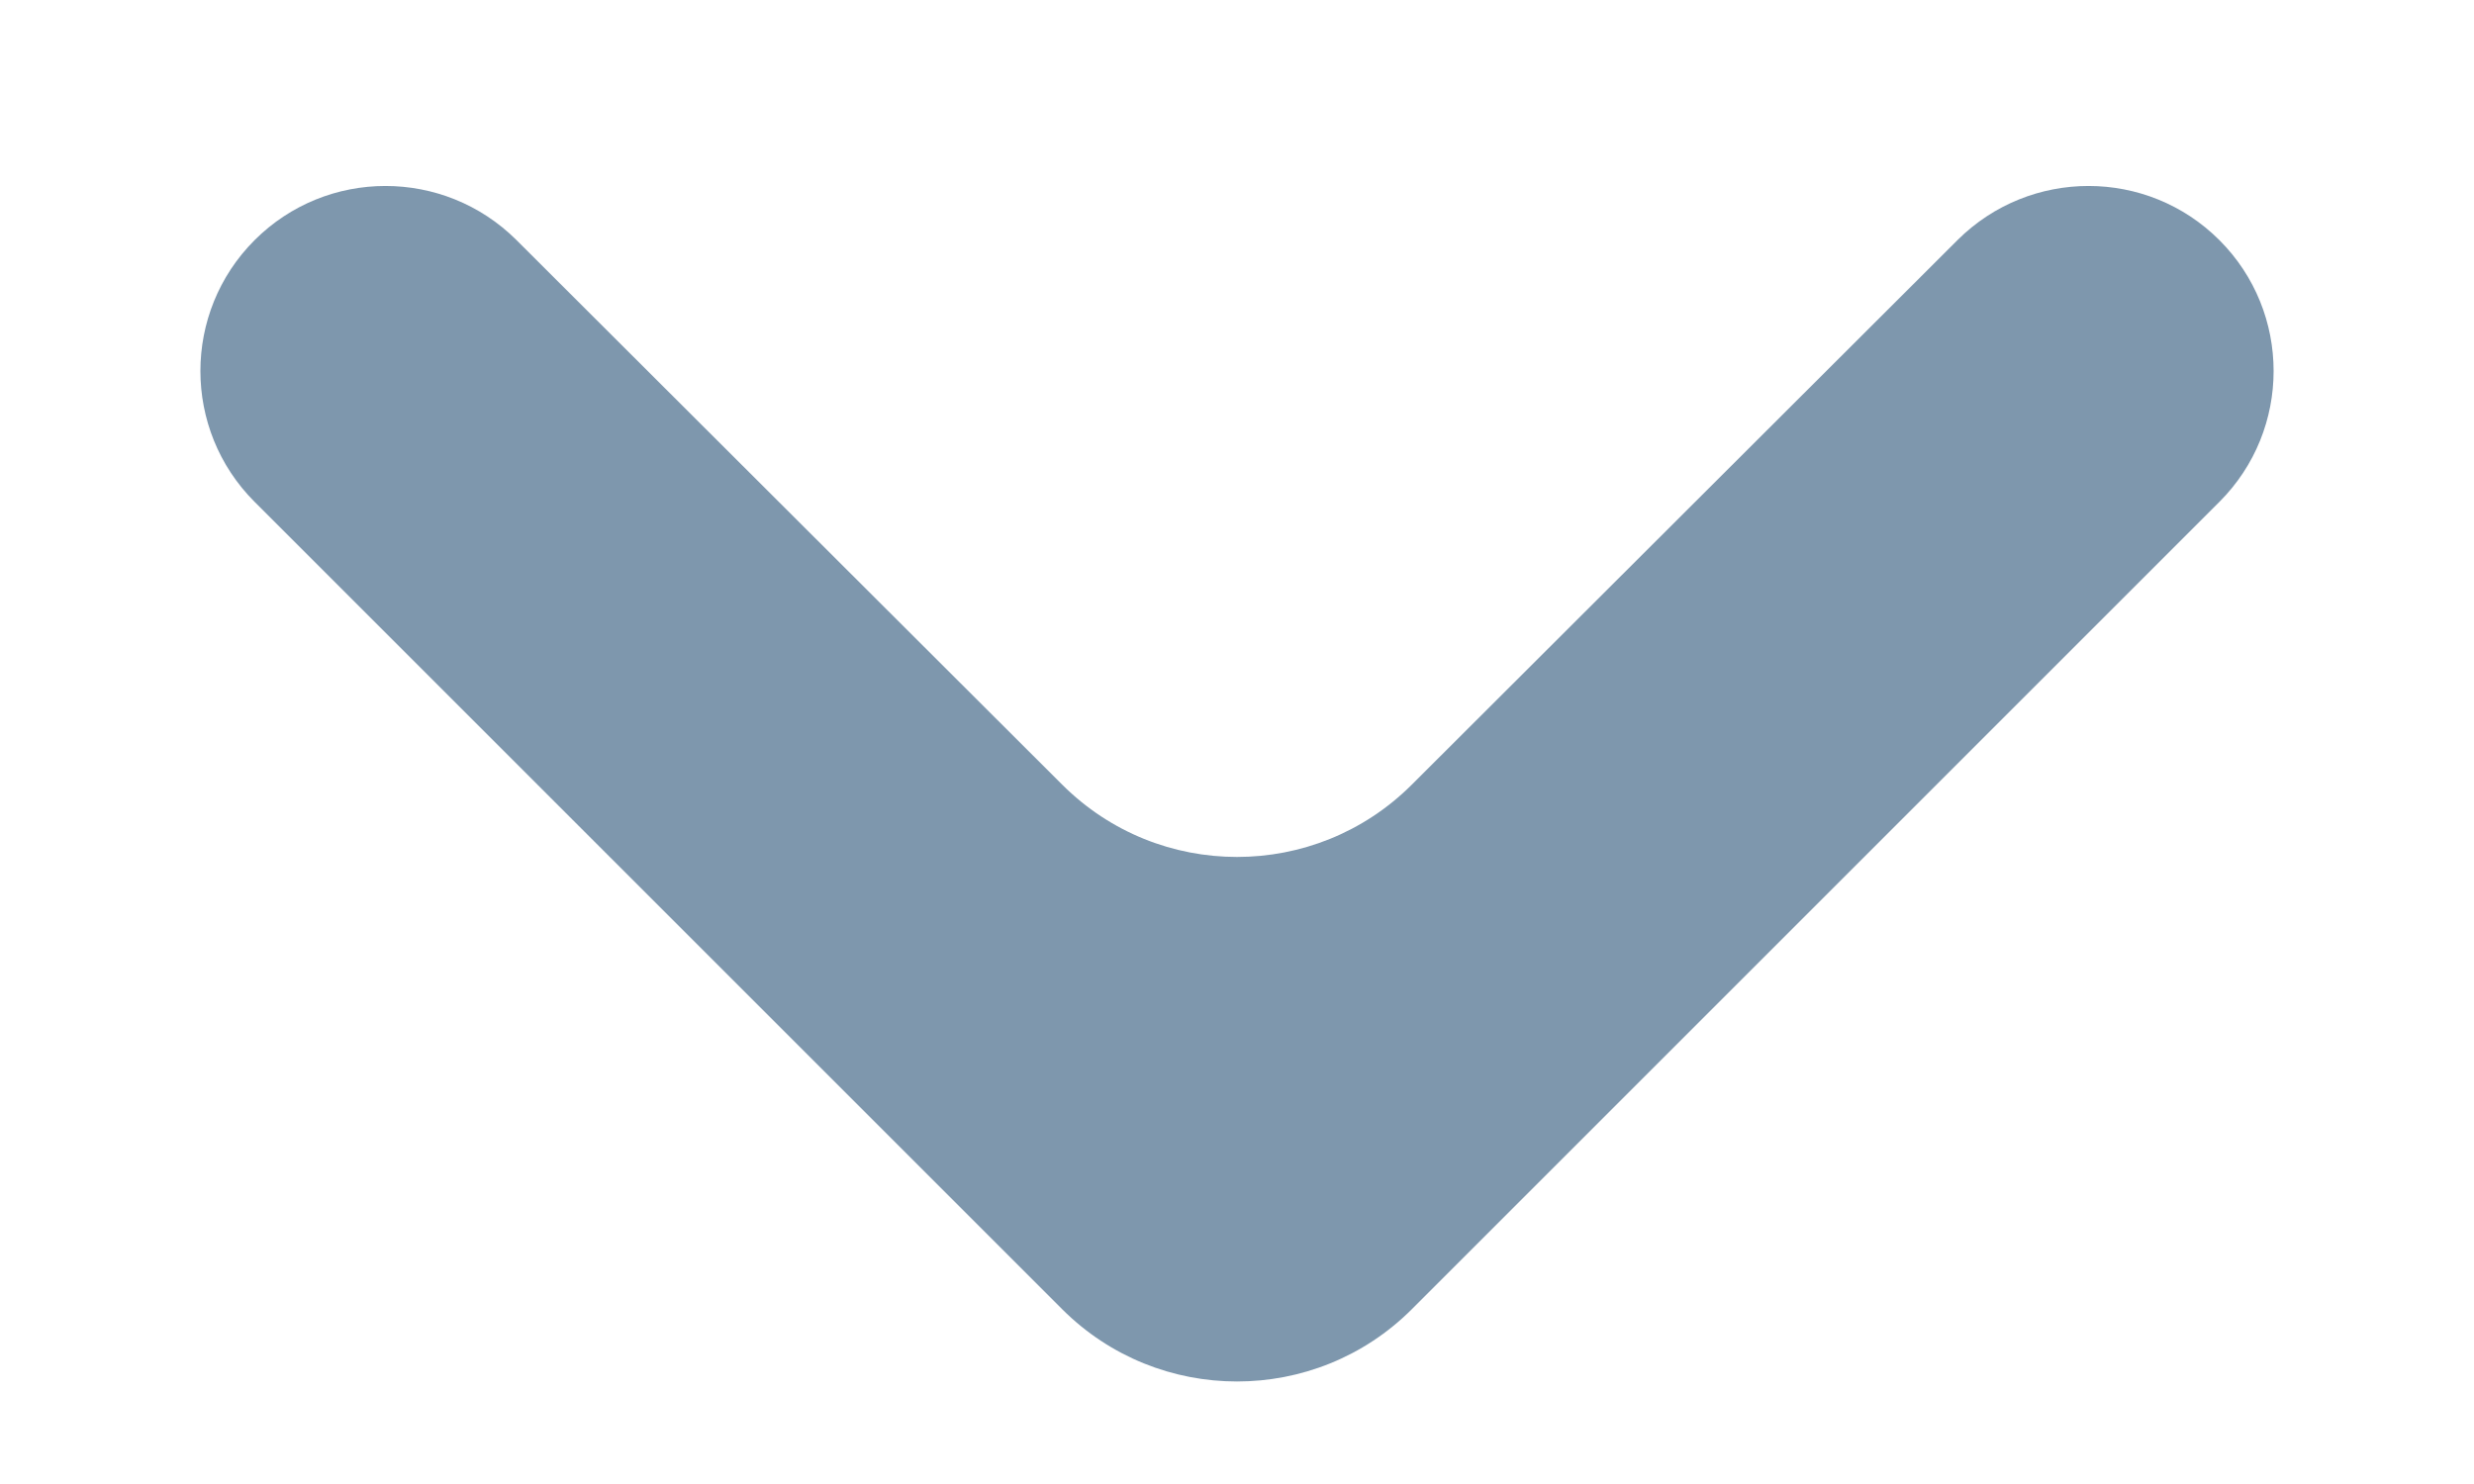 <svg width="10" height="6" viewBox="0 0 10 6" fill="none" xmlns="http://www.w3.org/2000/svg">
<path d="M8.971 0.971C8.679 0.679 8.206 0.679 7.913 0.97L5.706 3.173C5.316 3.562 4.684 3.562 4.294 3.173L2.087 0.97C1.794 0.679 1.321 0.679 1.029 0.971C0.737 1.263 0.737 1.737 1.029 2.029L4.293 5.293C4.683 5.683 5.317 5.683 5.707 5.293L8.971 2.029C9.263 1.737 9.263 1.263 8.971 0.971Z" fill="#7E97AD"/>
</svg>

